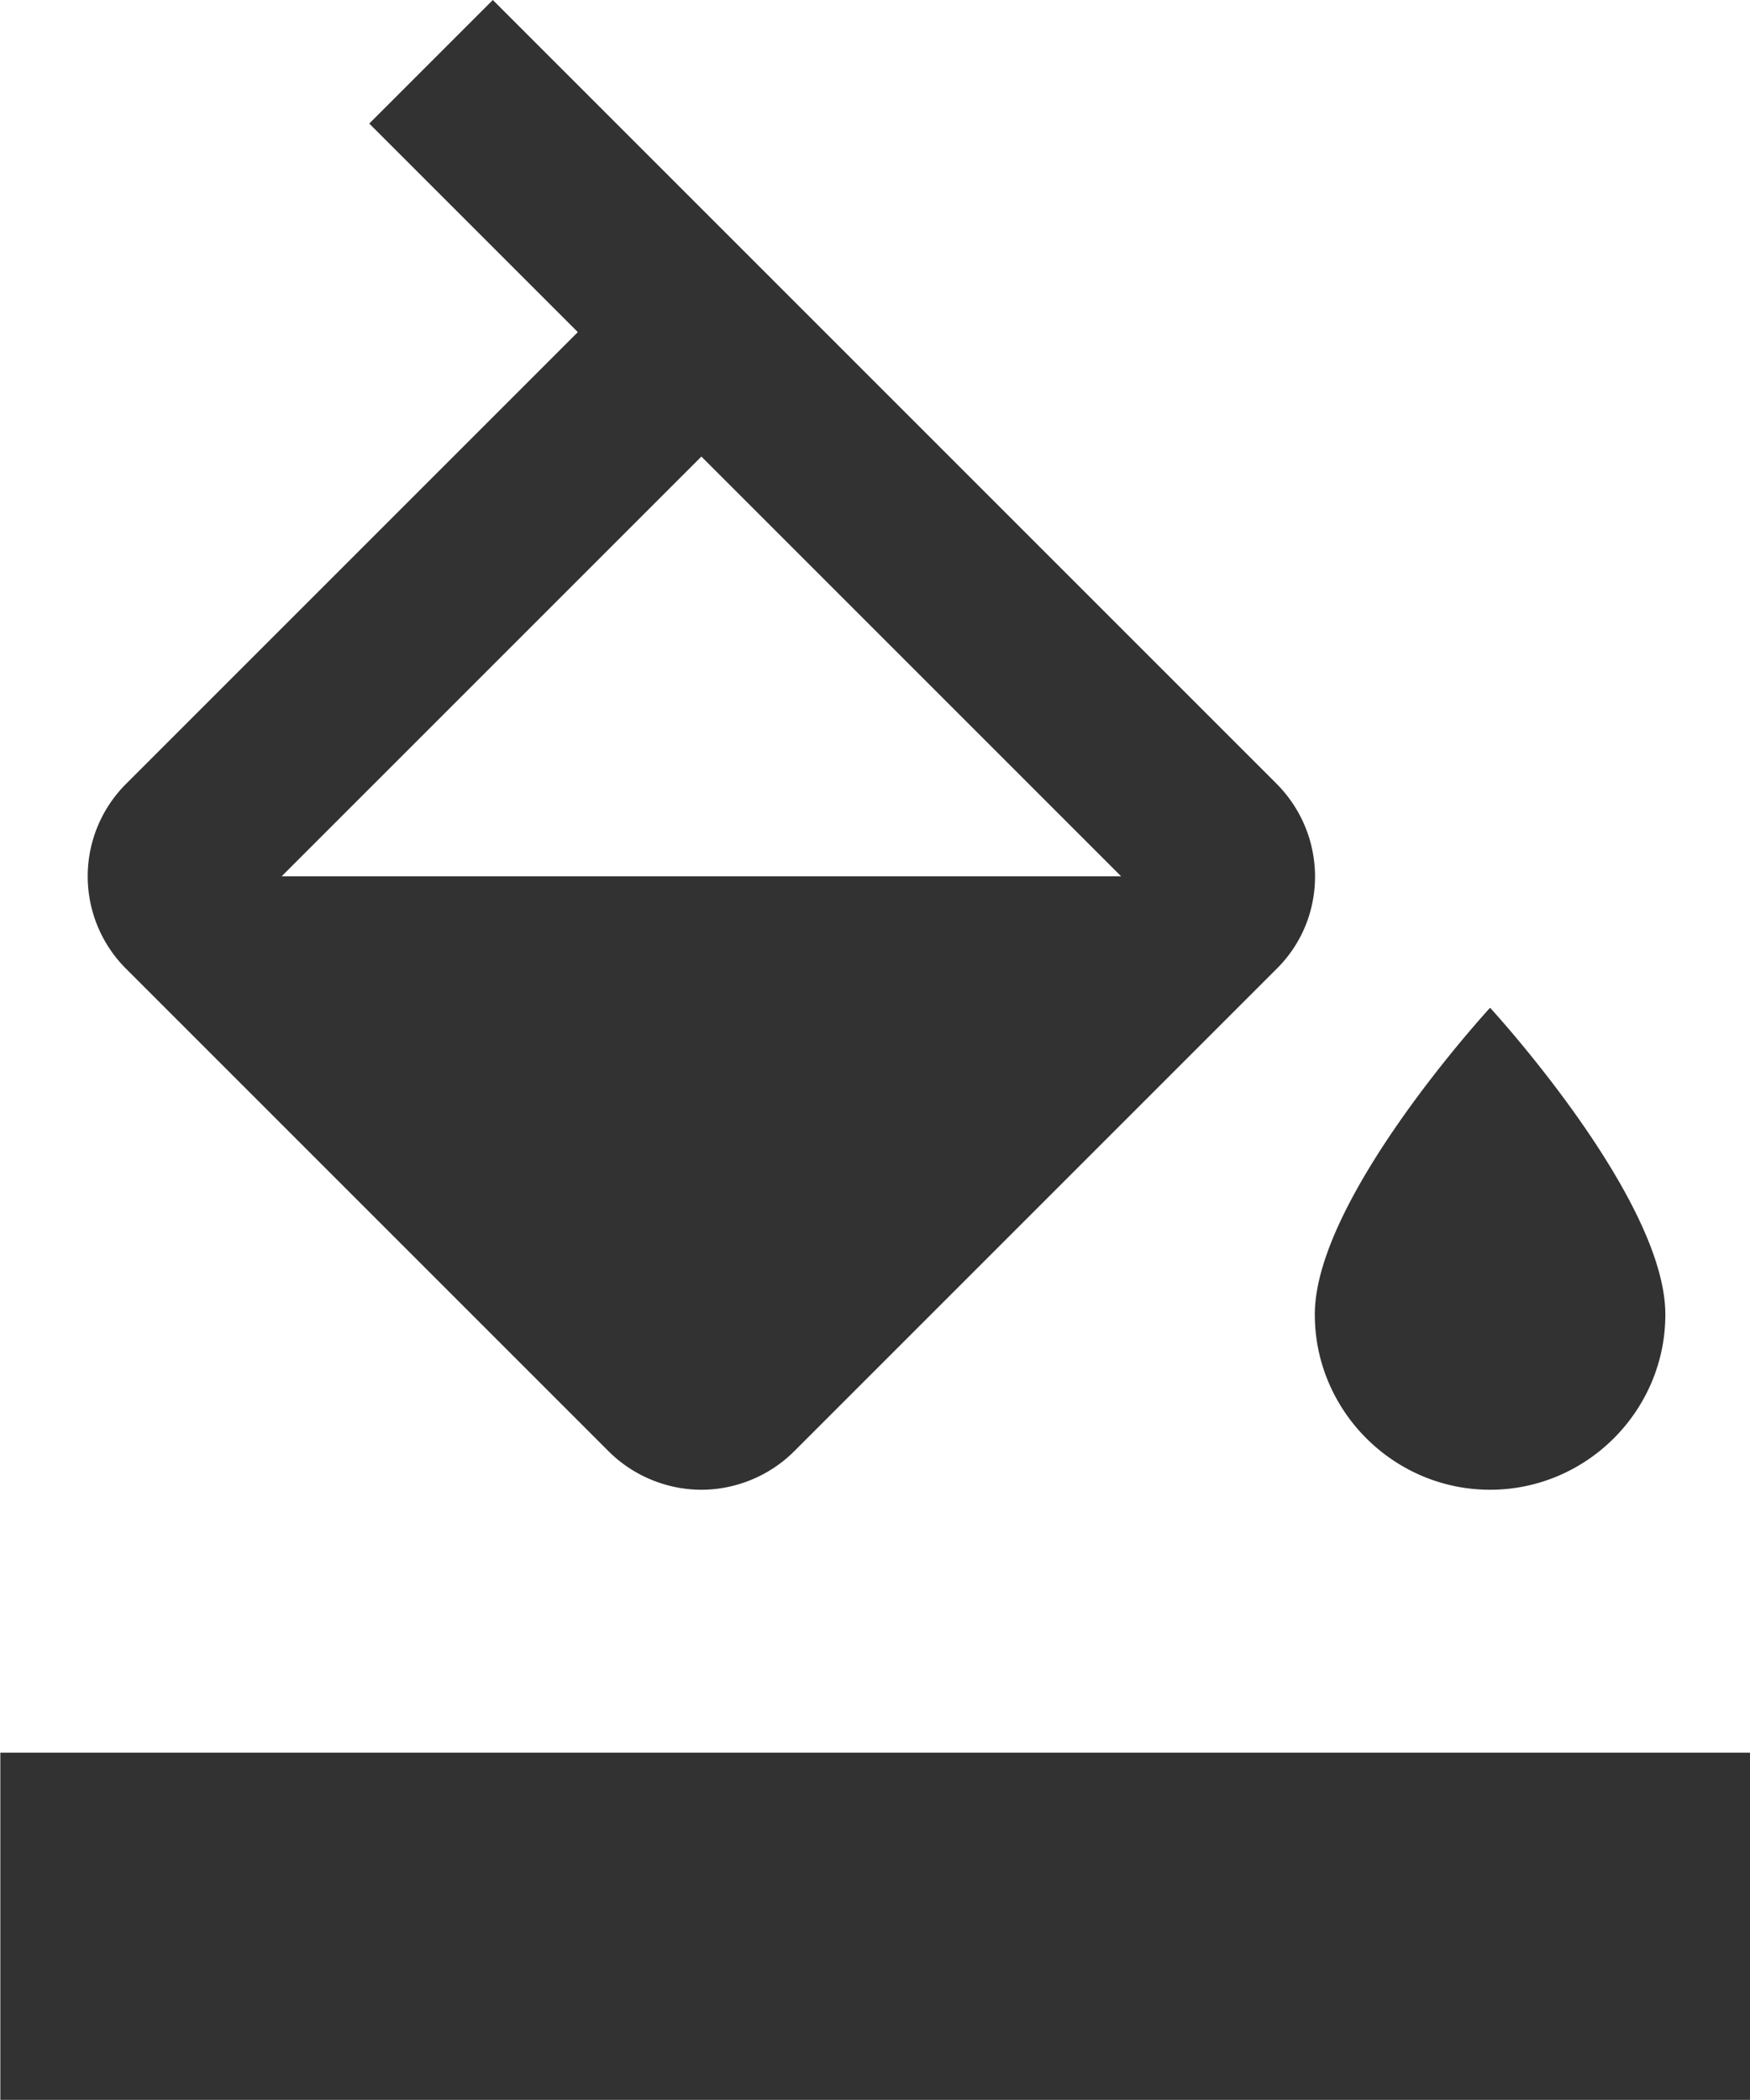 <?xml version="1.0" encoding="UTF-8" standalone="no"?>
<!-- Created with Inkscape (http://www.inkscape.org/) -->

<svg
   id="svg1100"
   version="1.1"
   viewBox="0 0 5.292 6.35"
   height="6.35mm"
   width="5.292mm"
   xmlns="http://www.w3.org/2000/svg"
   xmlns:svg="http://www.w3.org/2000/svg">
  <defs
     id="defs1097" />
  <g
     id="New_Layer_1652808931.2685072"
     style="display:inline"
     transform="translate(-139.832,-549.736)">
    <path
       fill="#323232"
       d="M 16.56,8.94 7.62,0 6.21,1.41 8.59,3.79 3.44,8.94 a 1.49,1.49 0 0 0 0,2.12 l 5.5,5.5 C 9.23,16.85 9.62,17 10,17 c 0.38,0 0.77,-0.15 1.06,-0.44 l 5.5,-5.5 c 0.59,-0.58 0.59,-1.53 0,-2.12 z M 5.21,10 10,5.21 14.79,10 Z M 19,11.5 c 0,0 -2,2.17 -2,3.5 0,1.1 0.9,2 2,2 1.1,0 2,-0.9 2,-2 0,-1.33 -2,-3.5 -2,-3.5 z M 2,20 h 20 v 4 H 2 Z"
       id="path34887"
       transform="matrix(0.265,0,0,0.265,139.303,549.736)" />
  </g>
</svg>
